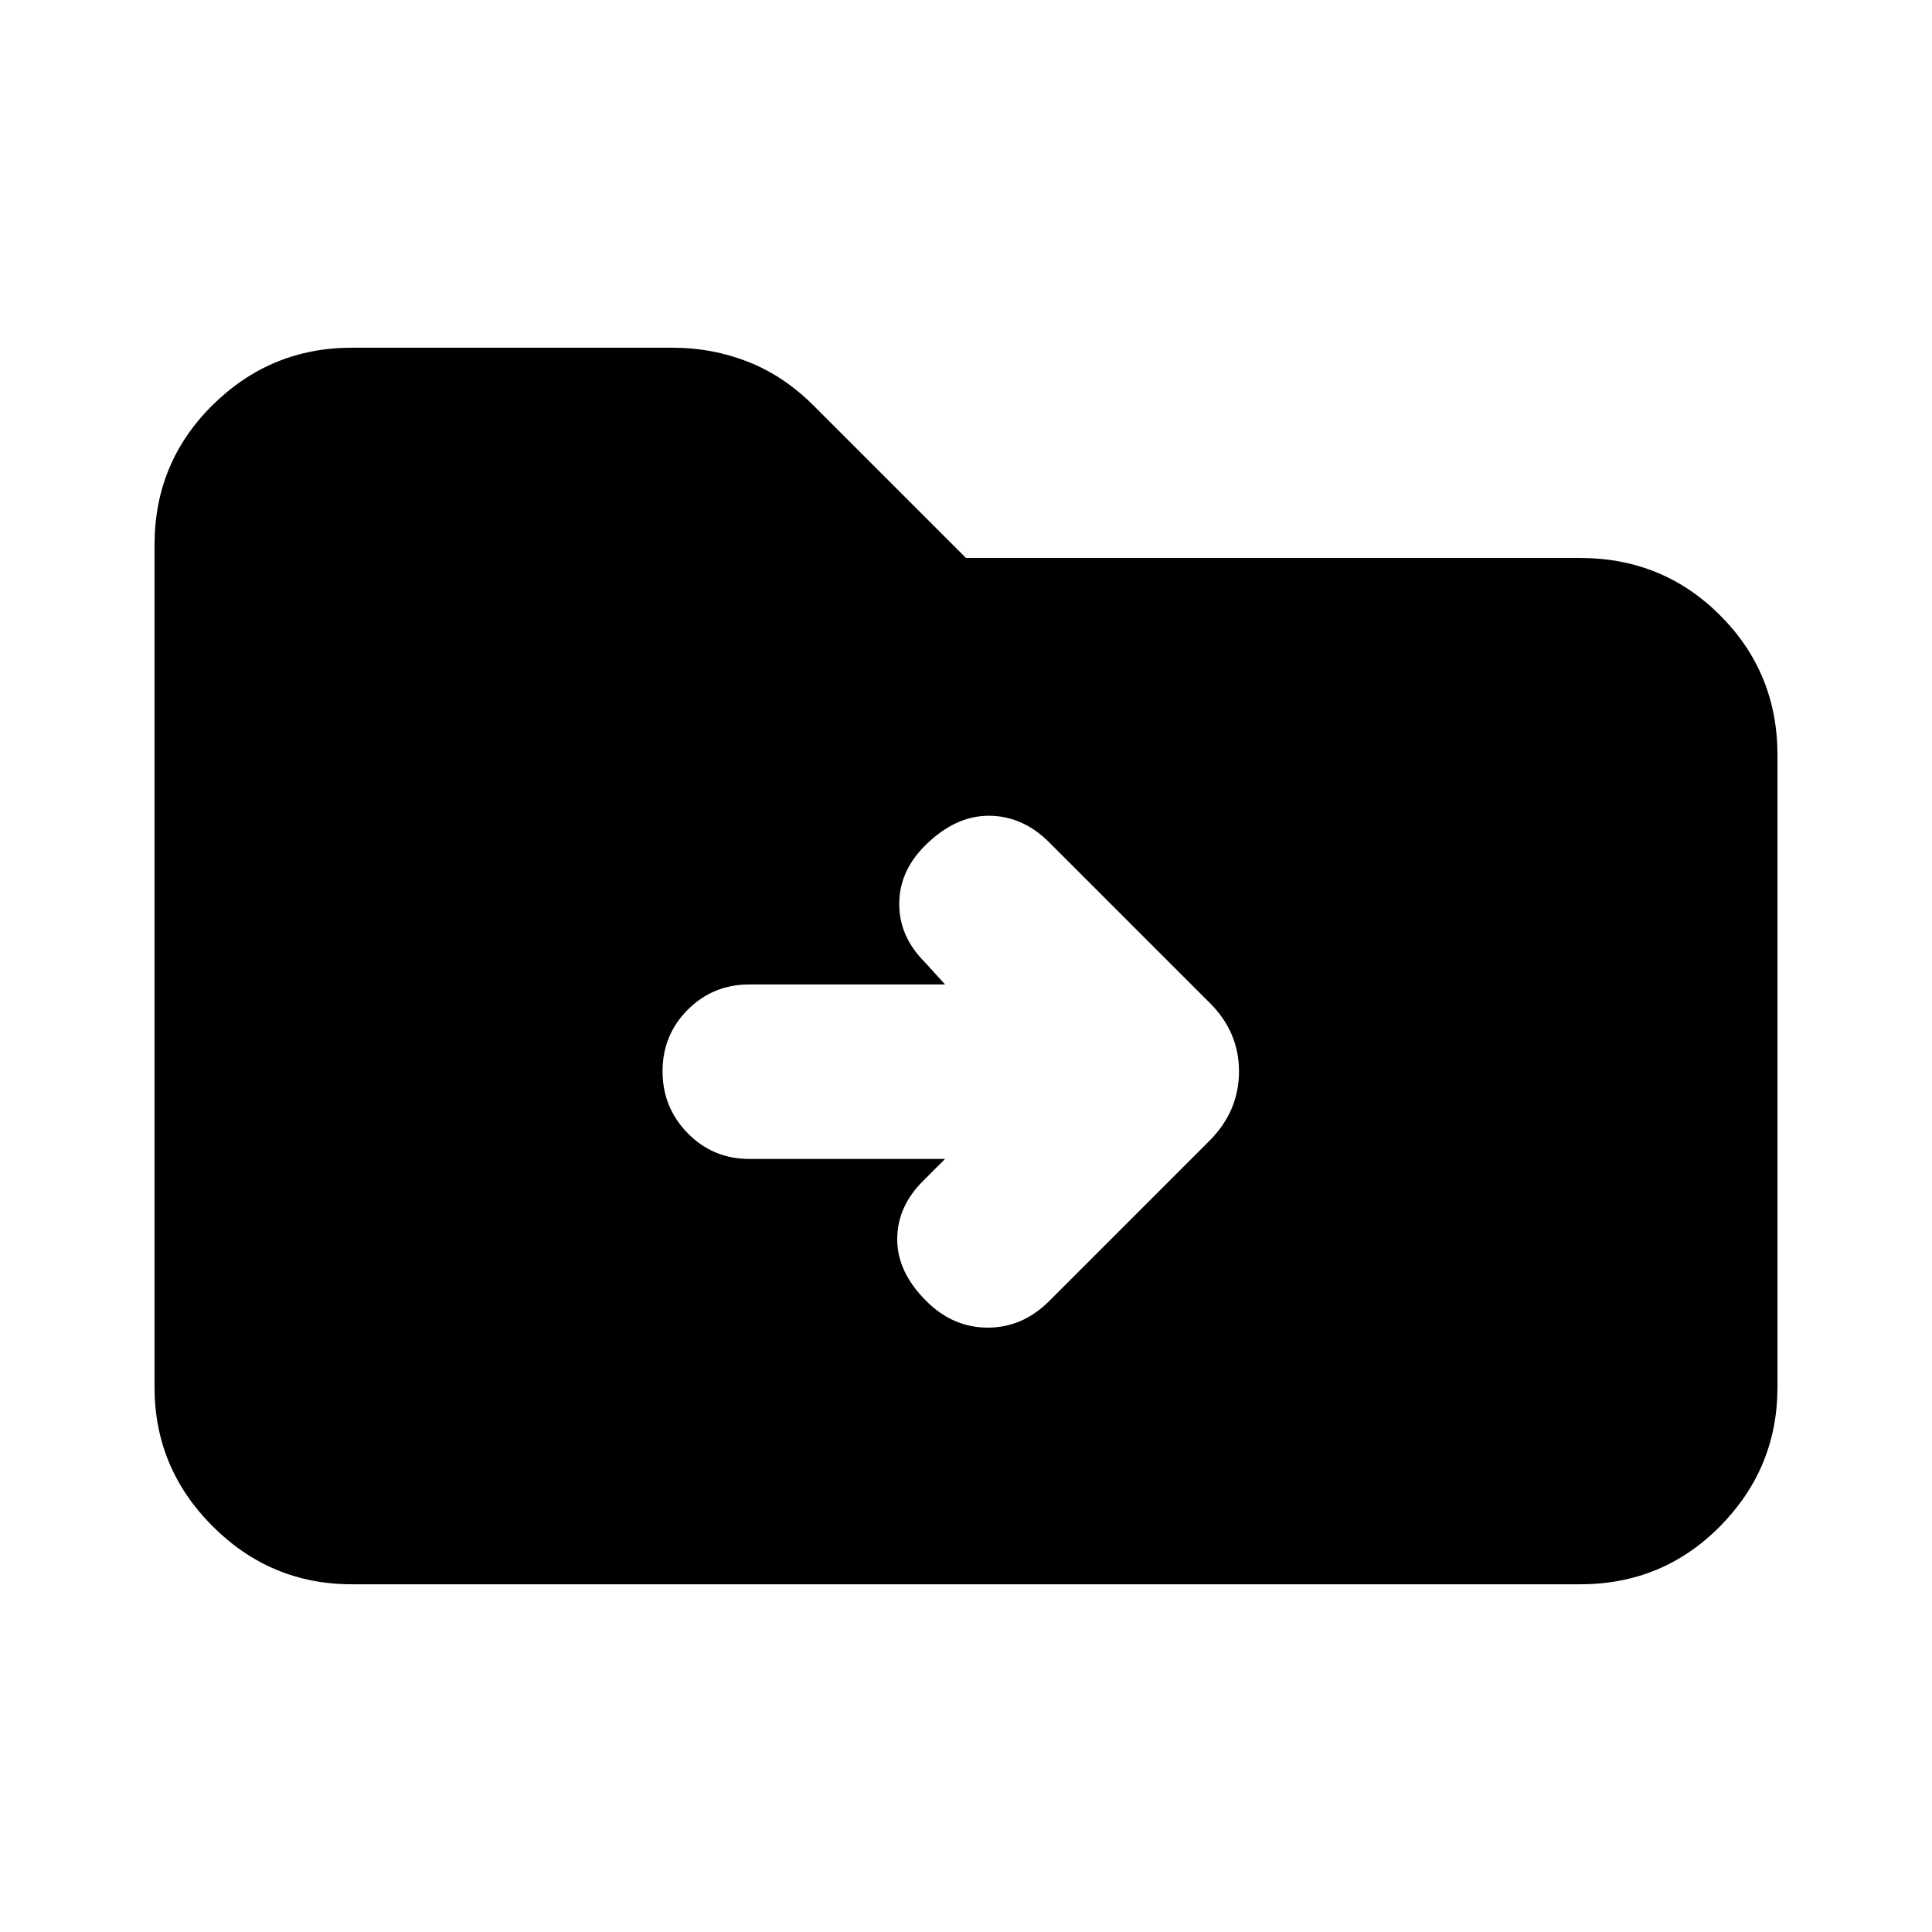 <svg xmlns="http://www.w3.org/2000/svg" height="20" viewBox="0 -960 960 960" width="20"><path d="M174.783-172.782q-40.305 0-69.153-28.848-28.848-28.848-28.848-69.153v-418.434q0-41.005 28.848-69.503 28.848-28.498 69.153-28.498h159.641q19.437 0 37.245 6.978 17.809 6.978 32.766 21.935L480-682.74h305.217q41.005 0 69.503 28.499 28.498 28.498 28.498 69.503v313.955q0 40.305-28.498 69.153-28.498 28.848-69.503 28.848H174.783ZM469.608-384.13l-11.086 11.086q-12.696 12.696-12.696 28.892 0 16.195 14.392 30.587 13.261 13.261 30.587 13.261t30.587-13.261l79.535-79.535q14.725-14.726 14.725-34.56 0-19.834-14.956-34.427l-79.304-79.304q-13.261-13.261-30.087-13.261t-31.783 14.957q-12.696 12.696-12.696 28.891 0 16.196 12.696 28.892l10.086 11.086H372.28q-18.005 0-30.534 12.55-12.529 12.551-12.529 30.587 0 18.037 12.529 30.798t30.534 12.761h97.328Z"/></svg>